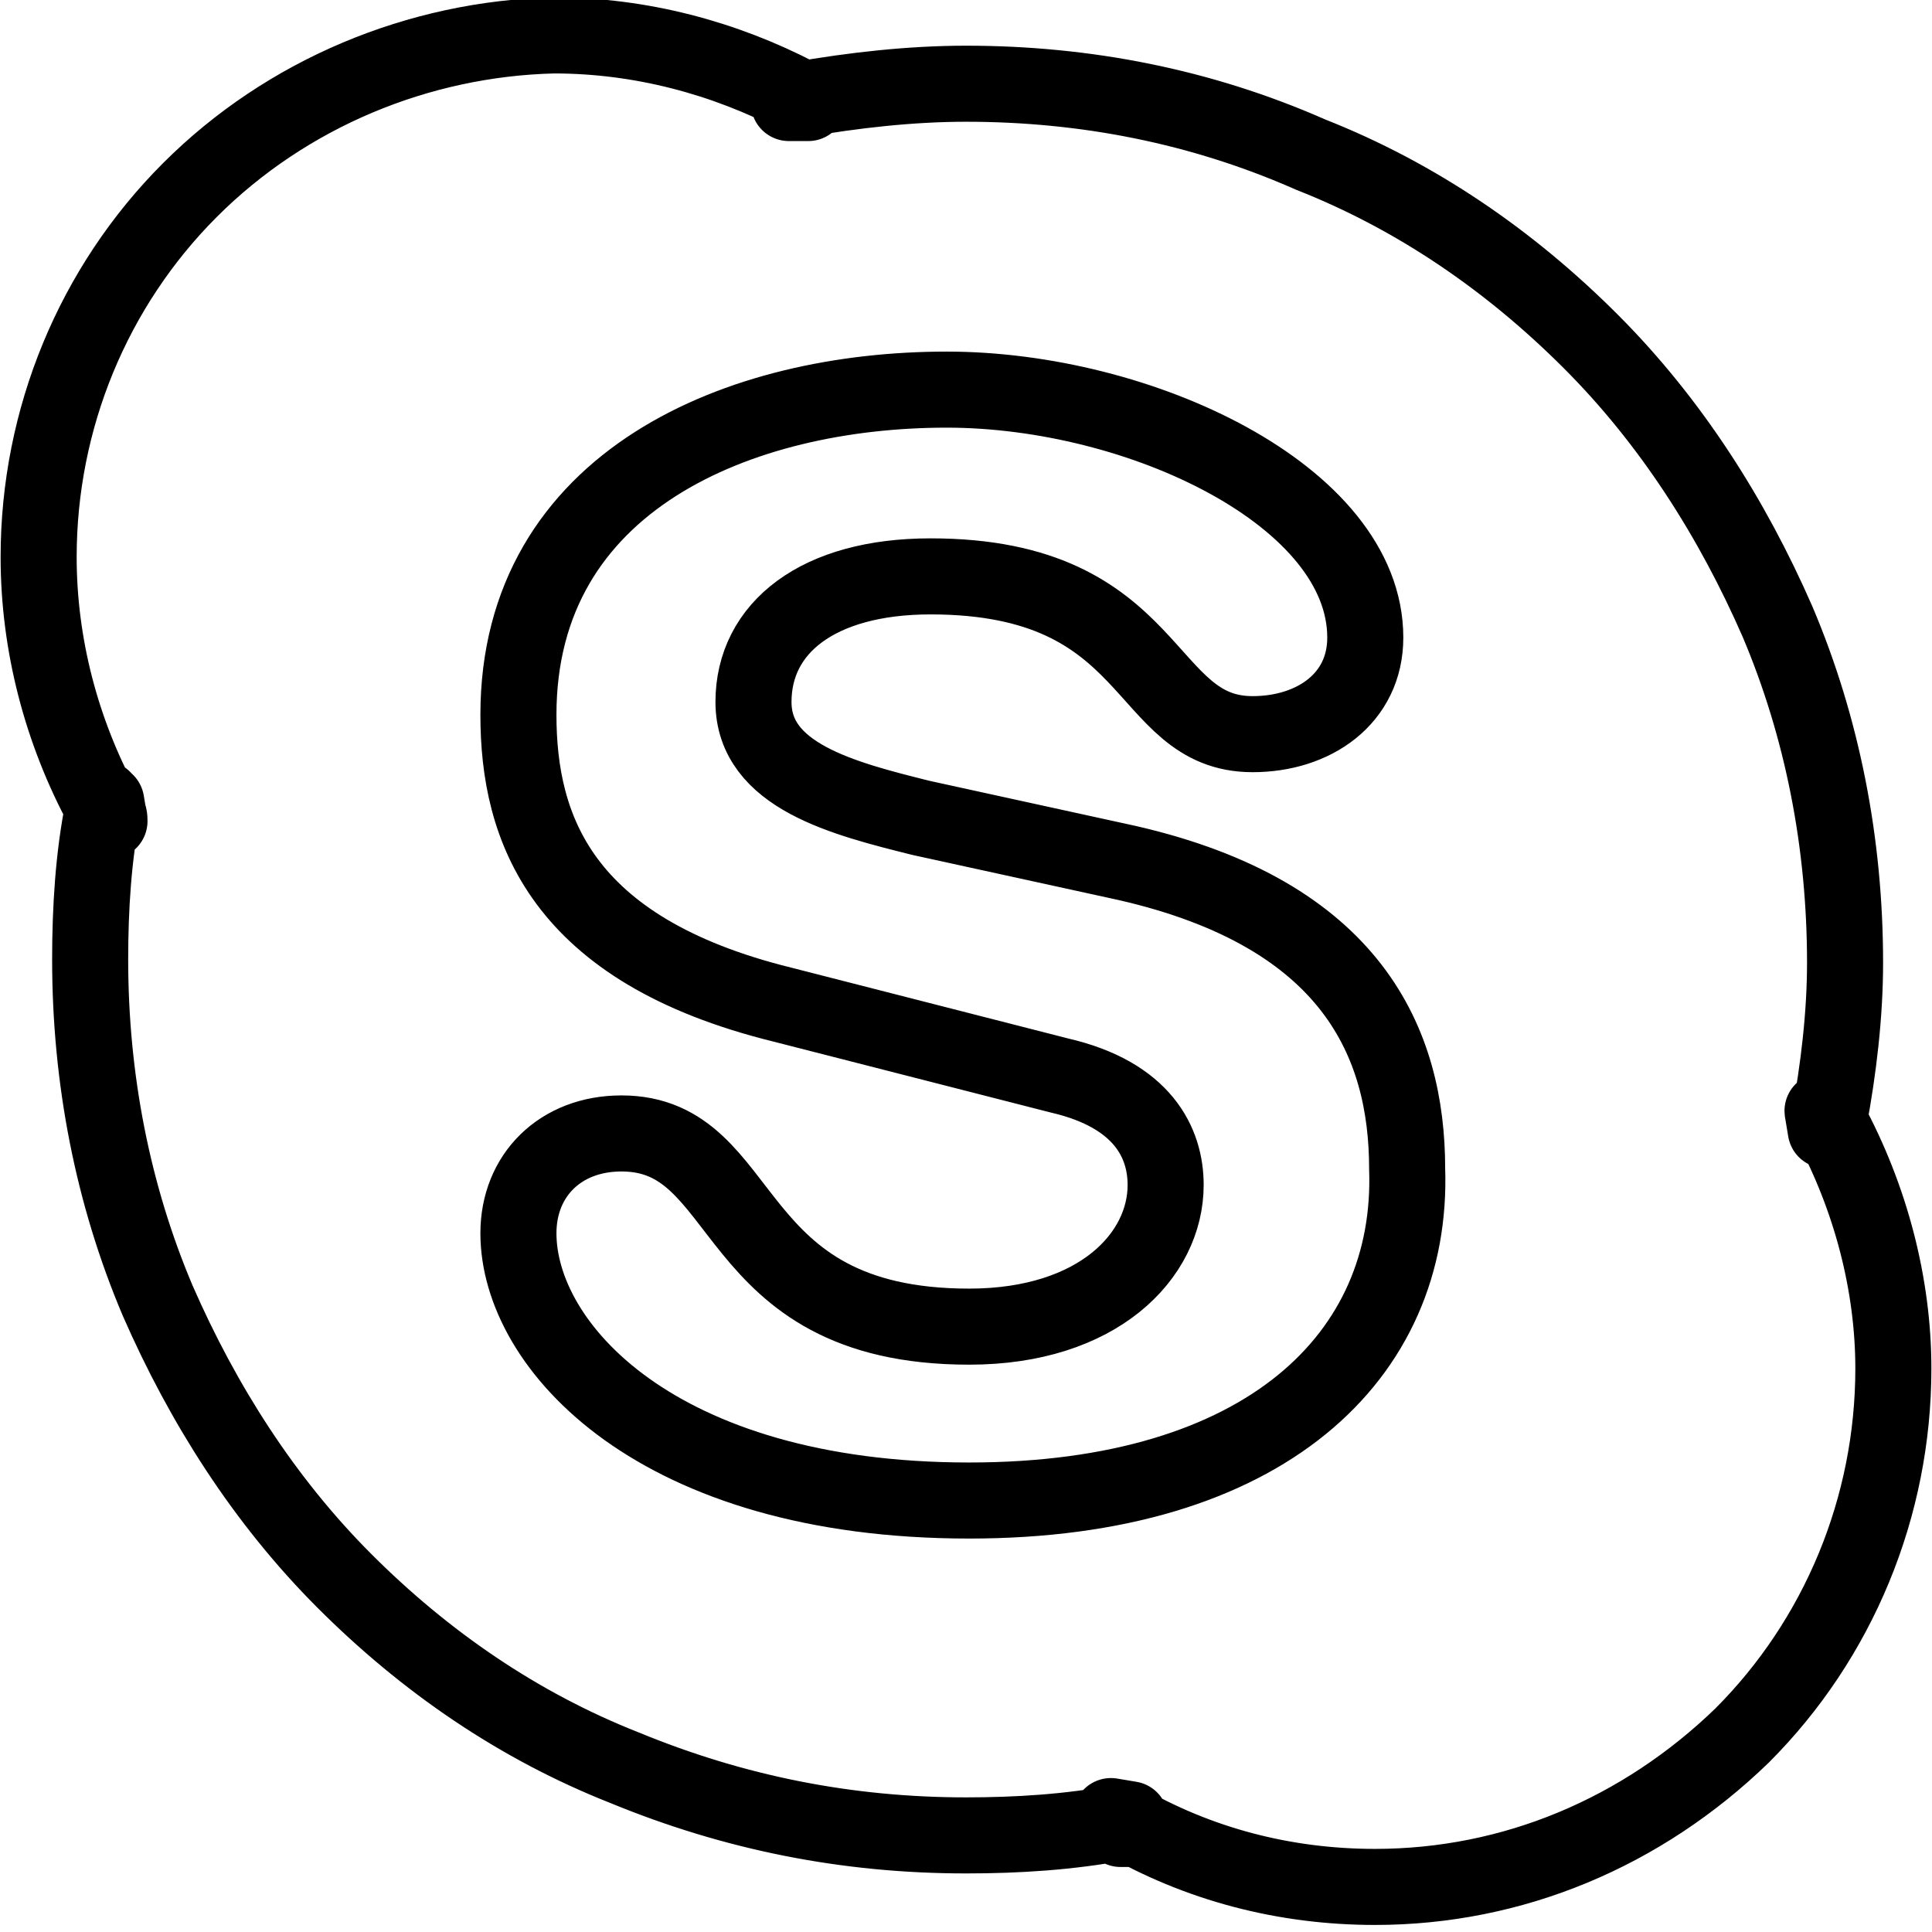 <?xml version="1.0" encoding="utf-8"?>
<!-- Generator: Adobe Illustrator 21.0.2, SVG Export Plug-In . SVG Version: 6.00 Build 0)  -->
<svg version="1.1" id="Layer_1" xmlns="http://www.w3.org/2000/svg" xmlns:xlink="http://www.w3.org/1999/xlink" x="0px" y="0px"
	 viewBox="0 0 60 60" style="enable-background:new 0 0 60 60;" xml:space="preserve">
<style type="text/css">
	
		.st0{clip-path:url(#SVGID_2_);fill:none;stroke:#000000;stroke-width:2.362;stroke-linecap:round;stroke-linejoin:round;stroke-miterlimit:10;}
	.st1{fill:none;stroke:#000000;stroke-width:2.424;stroke-miterlimit:10;}
	.st2{fill:none;stroke:#000000;stroke-width:2.424;stroke-linejoin:round;stroke-miterlimit:10;}
	.st3{fill:none;stroke:#000000;stroke-width:2.424;stroke-miterlimit:10;}
	.st4{clip-path:url(#SVGID_4_);fill:none;stroke:#000000;stroke-width:1.967;stroke-miterlimit:10;}
	.st5{clip-path:url(#SVGID_6_);fill:none;stroke:#000000;stroke-width:1.967;stroke-miterlimit:10;}
	.st6{clip-path:url(#SVGID_8_);fill:#FFFFFF;}
	.st7{clip-path:url(#SVGID_10_);fill:none;stroke:#000000;stroke-width:1.967;stroke-miterlimit:10;}
	.st8{clip-path:url(#SVGID_12_);fill:#FFFFFF;}
	.st9{clip-path:url(#SVGID_14_);fill:none;stroke:#000000;stroke-width:1.967;stroke-miterlimit:10;}
	.st10{clip-path:url(#SVGID_16_);fill:#FFFFFF;}
	.st11{clip-path:url(#SVGID_18_);fill:none;stroke:#000000;stroke-width:1.967;stroke-miterlimit:10;}
	.st12{clip-path:url(#SVGID_20_);fill:none;stroke:#000000;stroke-width:1.967;stroke-miterlimit:10;}
	.st13{clip-path:url(#SVGID_22_);fill:none;stroke:#000000;stroke-width:1.967;stroke-miterlimit:10;}
	.st14{clip-path:url(#SVGID_24_);fill:none;stroke:#000000;stroke-width:1.967;stroke-miterlimit:10;}
	.st15{fill:none;stroke:#12100B;stroke-width:2.474;stroke-linecap:round;stroke-linejoin:round;stroke-miterlimit:10;}
	.st16{fill:#FFFFFF;}
	.st17{fill:none;stroke:#12100B;stroke-width:2.474;stroke-linecap:round;stroke-linejoin:round;stroke-miterlimit:10;}
	.st18{fill:none;stroke:#1E1B15;stroke-width:2.474;stroke-linecap:round;stroke-linejoin:round;stroke-miterlimit:10;}
	.st19{fill:#1E1B15;}
	.st20{fill:none;stroke:#000000;stroke-width:2.474;stroke-miterlimit:10;}
</style>
<g>
	<g>
		<g>
			<defs>
				<rect id="SVGID_1_" x="-0.4" y="-2" width="62" height="62"/>
			</defs>
			<clipPath id="SVGID_2_">
				<use xlink:href="#SVGID_1_"  style="overflow:visible;"/>
			</clipPath>
			<path class="st0" d="M56.8,34.8c0,0.1,0,0.2,0,0.3l-0.1-0.6C56.7,34.6,56.7,34.7,56.8,34.8c0.3-1.6,0.5-3.3,0.5-4.9
				c0-3.7-0.7-7.3-2.1-10.6c-1.4-3.2-3.3-6.2-5.8-8.7c-2.5-2.5-5.4-4.5-8.7-5.8C37.3,3.3,33.7,2.6,30,2.6c-1.7,0-3.5,0.2-5.2,0.5
				c0,0,0,0,0,0c0.1,0.1,0.2,0.1,0.3,0.1l-0.6-0.1c0.1,0,0.2,0,0.3-0.1c-2.3-1.2-4.9-1.9-7.6-1.9C13,1.2,8.9,2.9,5.9,5.9
				c-3,3-4.7,7.1-4.7,11.4c0,2.7,0.7,5.4,2,7.8c0-0.1,0-0.2,0-0.3l0.1,0.6c-0.1-0.1-0.1-0.2-0.1-0.3c-0.3,1.5-0.4,3.1-0.4,4.7
				c0,3.7,0.7,7.3,2.1,10.6c1.4,3.2,3.3,6.2,5.8,8.7c2.5,2.5,5.4,4.5,8.7,5.8c3.4,1.4,6.9,2.1,10.6,2.1c1.6,0,3.2-0.1,4.8-0.4
				c-0.1-0.1-0.2-0.1-0.3-0.2l0.6,0.1c-0.1,0-0.2,0-0.3,0c2.4,1.4,5.1,2.1,7.9,2.1c4.3,0,8.3-1.7,11.4-4.7c3-3,4.7-7.1,4.7-11.4
				C58.8,39.9,58.1,37.2,56.8,34.8z M30.1,46.6c-9.7,0-14-4.8-14-8.3c0-1.8,1.3-3.1,3.2-3.1c4.1,0,3.1,6,10.8,6c4,0,6.1-2.2,6.1-4.4
				c0-1.3-0.7-2.8-3.3-3.4l-8.6-2.2c-6.9-1.7-8.2-5.5-8.2-9c0-7.3,6.9-10.1,13.3-10.1c6,0,13,3.3,13,7.7c0,1.9-1.6,3-3.5,3
				c-3.5,0-2.9-4.9-10-4.9c-3.5,0-5.5,1.6-5.5,3.9c0,2.3,2.8,3,5.2,3.6l6.4,1.4c7,1.6,8.7,5.6,8.7,9.5
				C43.9,42.1,39.3,46.6,30.1,46.6z M34.5,56.6c0.1,0.1,0.2,0.1,0.3,0.2c0.1,0,0.2,0,0.3,0L34.5,56.6z M56.7,35.1c0-0.1,0-0.2,0-0.3
				c0-0.1-0.1-0.2-0.1-0.3L56.7,35.1z M3.3,24.9c0,0.1,0,0.2,0,0.3c0.1,0.1,0.1,0.2,0.1,0.3L3.3,24.9z M25.1,3.2
				c-0.1-0.1-0.2-0.1-0.3-0.1c-0.1,0-0.2,0-0.3,0.1L25.1,3.2z"/>
		</g>
	</g>
</g>
</svg>
